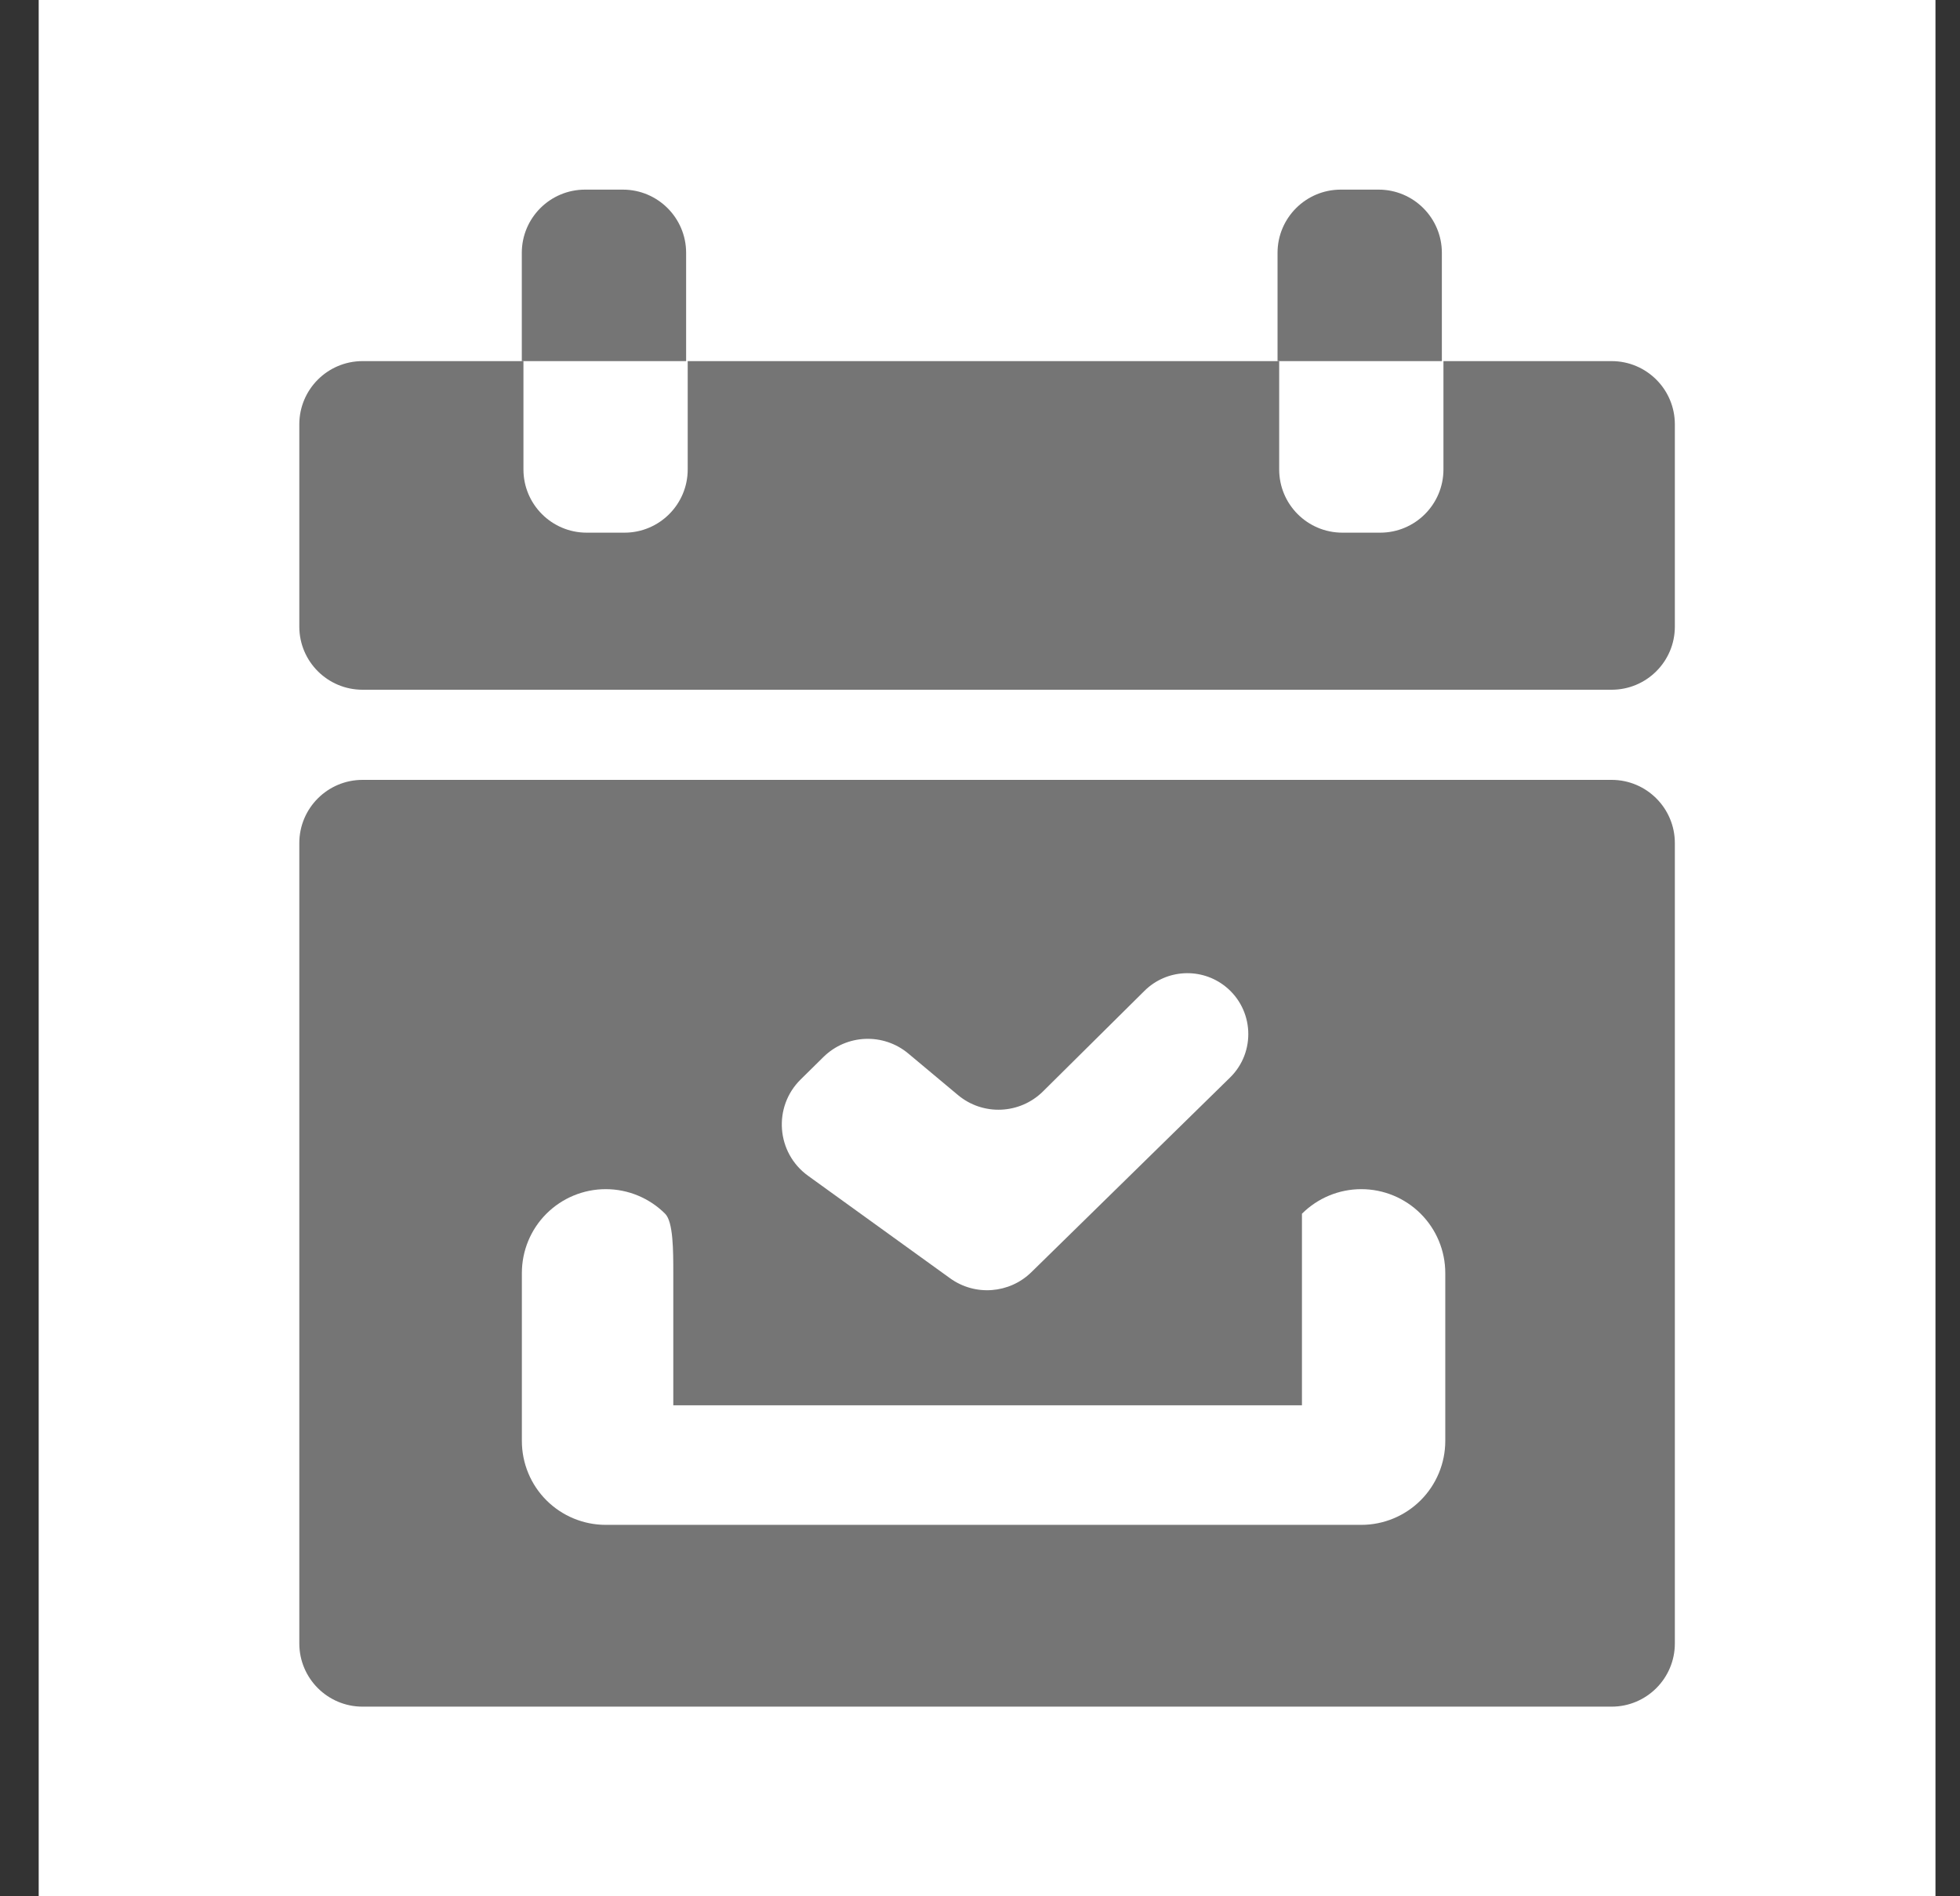 <svg width="31" height="30" viewBox="0 0 31 30" fill="none" xmlns="http://www.w3.org/2000/svg">
<rect x="0" y="0" width="31" height="30" fill="#333333" stroke="none"/>
<g clip-path="url(#clip0)">
<rect width="30" height="30" transform="translate(0.612)" fill="white"/>
<path d="M8.253 4C8.253 3.448 8.701 3 9.253 3H9.852C10.404 3 10.852 3.448 10.852 4V5.713H8.253V4Z" fill="#757575"/>
<path d="M20.206 4C20.206 3.448 20.654 3 21.206 3H21.805C22.357 3 22.805 3.448 22.805 4V5.713H20.206V4Z" fill="#757575"/>
<path fill-rule="evenodd" clip-rule="evenodd" d="M4.734 6.713C4.734 6.161 5.182 5.713 5.734 5.713H25.49C26.042 5.713 26.49 6.161 26.49 6.713V9.913C26.49 10.465 26.042 10.912 25.49 10.912H5.734C5.182 10.912 4.734 10.465 4.734 9.913V6.713ZM8.279 7.427C8.279 7.979 8.727 8.427 9.279 8.427H9.877C10.429 8.427 10.877 7.979 10.877 7.427V5.713H8.279V7.427ZM21.232 8.427C20.679 8.427 20.232 7.979 20.232 7.427V5.713H22.83V7.427C22.83 7.979 22.382 8.427 21.83 8.427H21.232Z" fill="#757575"/>
<path fill-rule="evenodd" clip-rule="evenodd" d="M4.734 13.338C4.734 12.786 5.182 12.338 5.734 12.338H25.49C26.042 12.338 26.49 12.786 26.49 13.338V26C26.49 26.552 26.042 27 25.49 27H5.734C5.182 27 4.734 26.552 4.734 26V13.338ZM21.531 18.813C21.179 18.813 20.841 18.953 20.592 19.202V20.141V22.232H10.649V20.141C10.649 19.788 10.649 19.33 10.52 19.202C10.271 18.953 9.933 18.813 9.581 18.813C9.229 18.813 8.891 18.953 8.642 19.202C8.393 19.451 8.254 19.788 8.254 20.141V22.796C8.254 23.148 8.393 23.486 8.642 23.735C8.891 23.984 9.229 24.124 9.581 24.124H21.531C21.883 24.124 22.221 23.984 22.47 23.735C22.719 23.486 22.859 23.148 22.859 22.796V20.141C22.859 19.788 22.719 19.451 22.47 19.202C22.221 18.953 21.883 18.813 21.531 18.813ZM12.78 18.601L15.027 20.223C15.422 20.508 15.964 20.467 16.312 20.127L19.454 17.048C19.867 16.644 19.834 15.969 19.382 15.607C19 15.302 18.449 15.331 18.102 15.675L16.496 17.267C16.129 17.63 15.546 17.655 15.15 17.323L14.367 16.668C13.972 16.337 13.39 16.361 13.023 16.723L12.663 17.078C12.223 17.512 12.278 18.238 12.78 18.601Z" fill="#757575"/>
</g>
<defs>
<clipPath id="clip0">
<rect width="30" height="30" fill="white" transform="translate(0.612)"/>
</clipPath>
</defs>
</svg>
